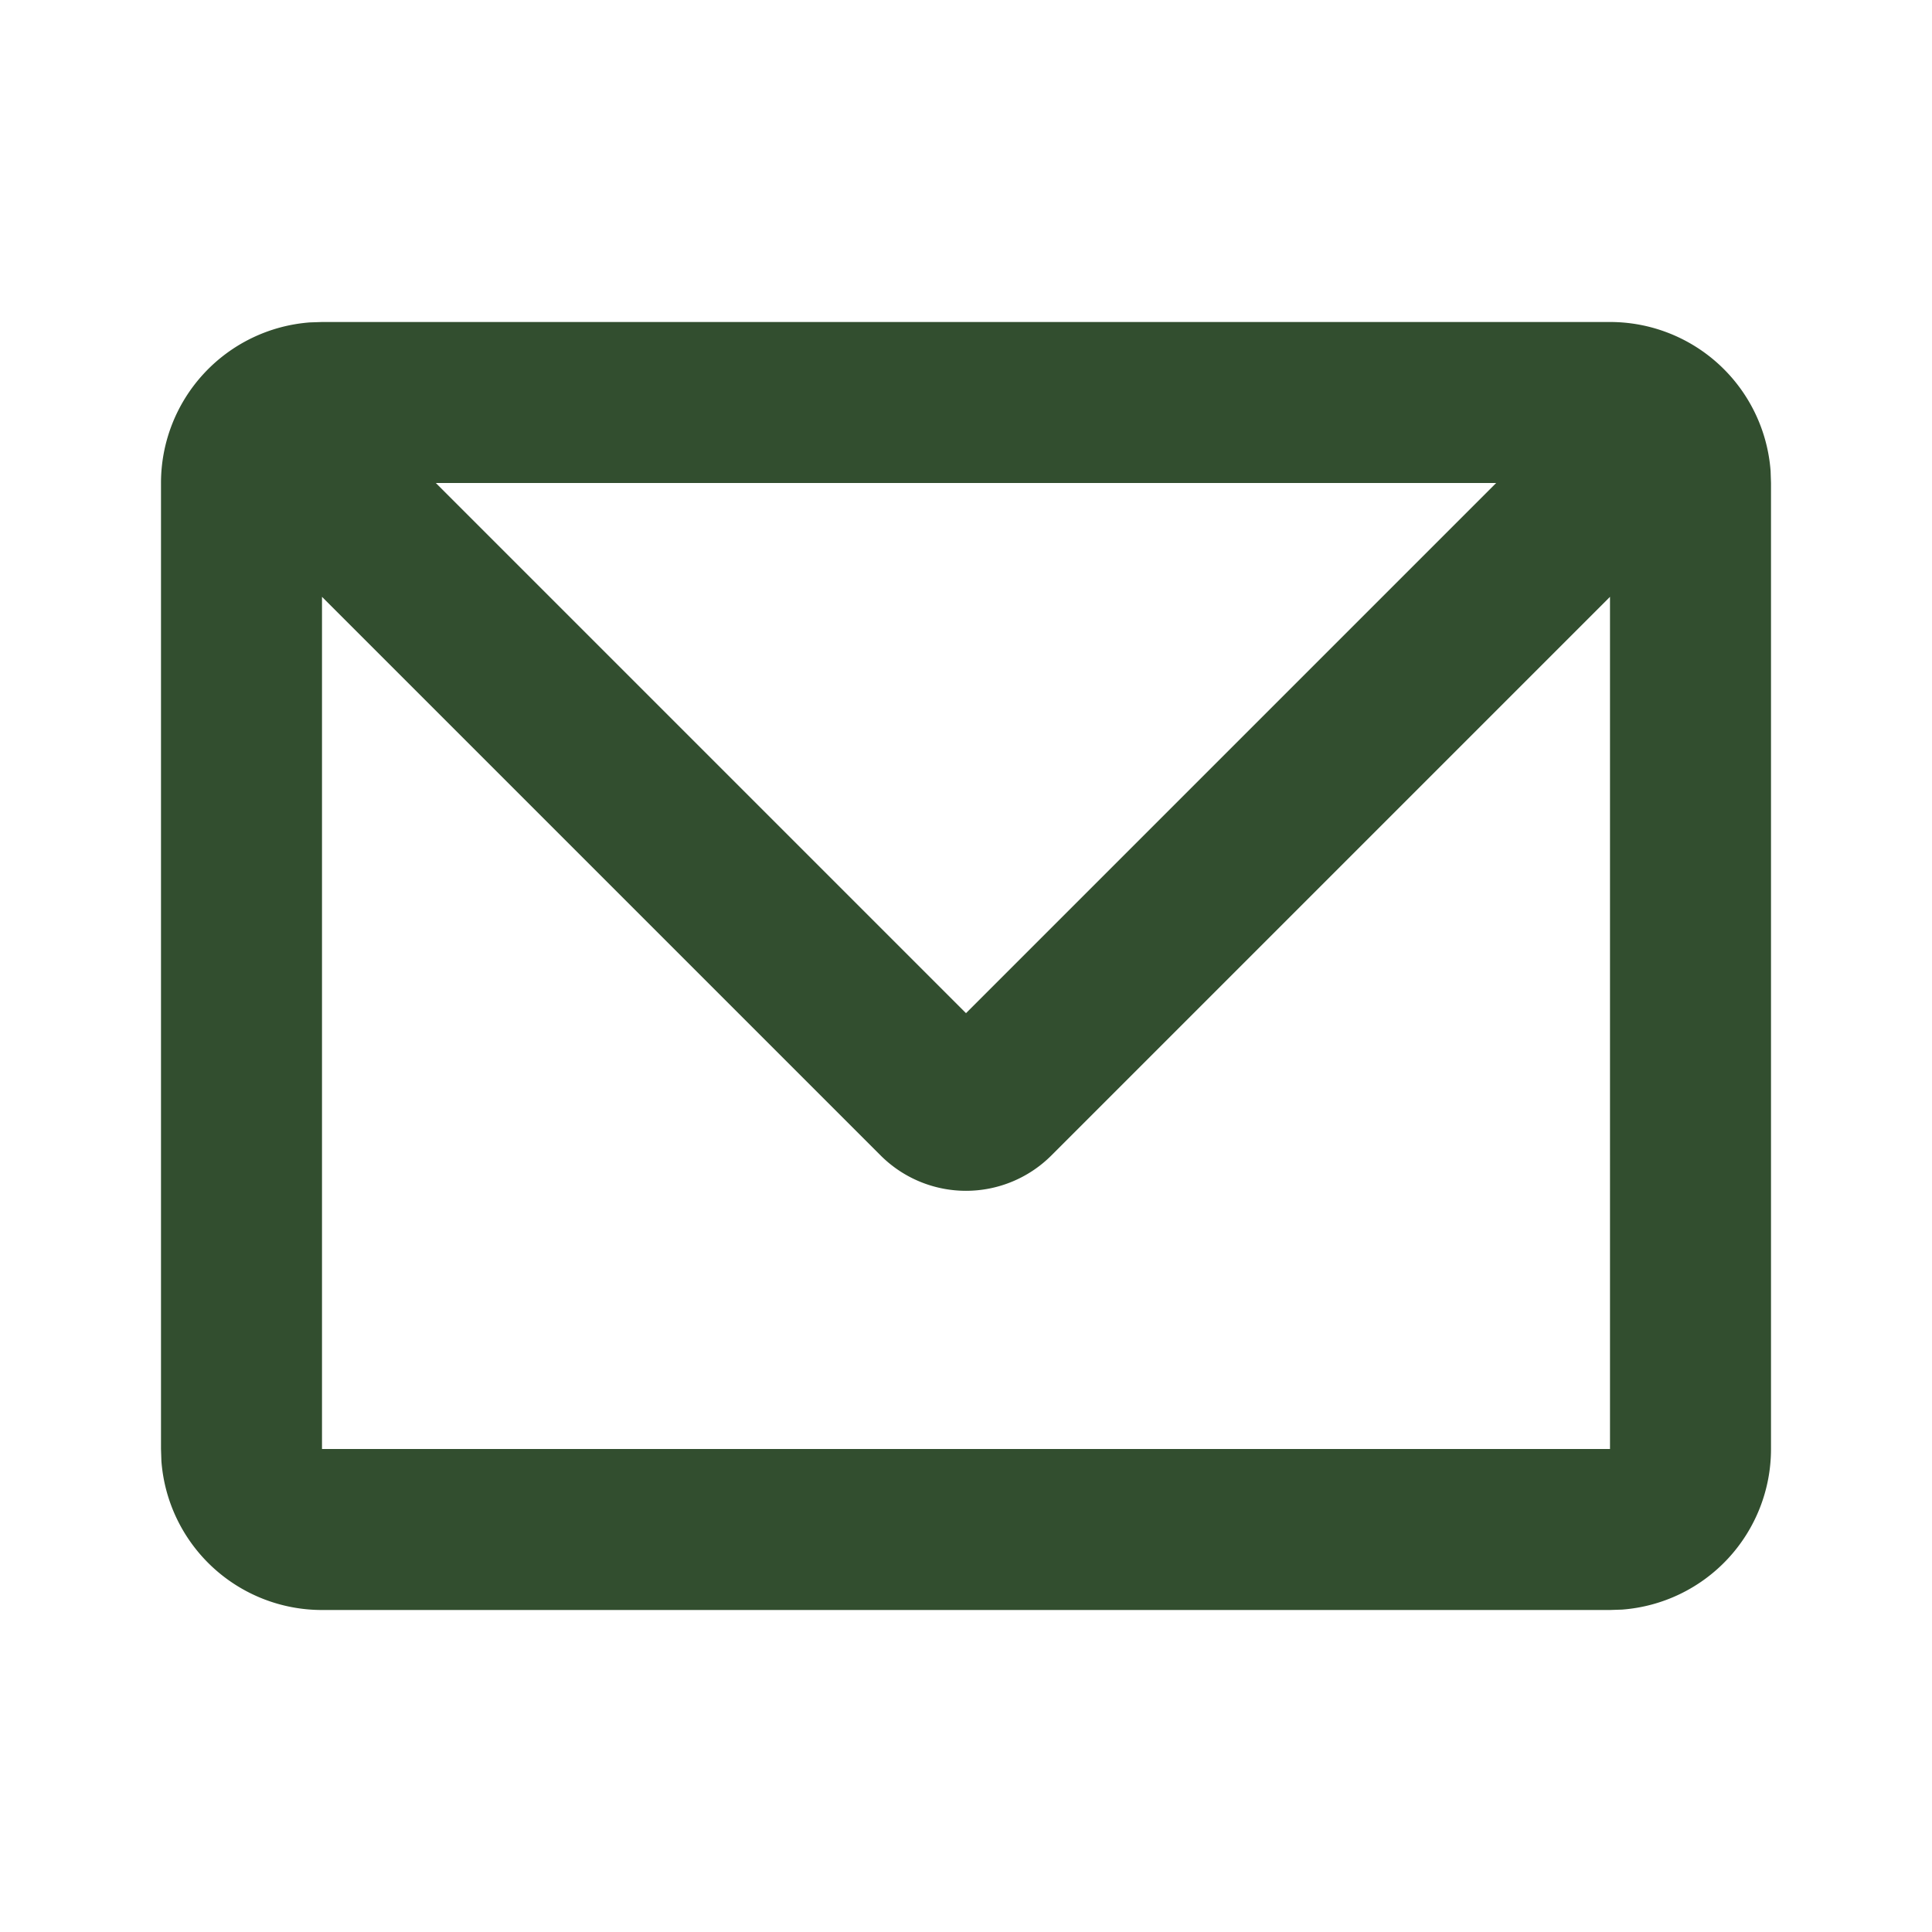 <svg xmlns="http://www.w3.org/2000/svg" width="30" height="30" viewBox="0 0 24 24"><g fill="none"><path d="M24 0v24H0V0h24ZM12.593 23.258l-.011.002l-.071.035l-.02.004l-.014-.004l-.071-.035c-.01-.004-.019-.001-.024.005l-.004.01l-.017.428l.005.02l.01.013l.104.074l.015.004l.012-.004l.104-.074l.012-.016l.004-.017l-.017-.427c-.002-.01-.009-.017-.017-.018Zm.265-.113l-.013.002l-.185.093l-.01.01l-.003.011l.018.43l.005.012l.008.007l.201.093c.012.004.023 0 .029-.008l.004-.014l-.034-.614c-.003-.012-.01-.02-.02-.022Zm-.715.002a.023.023 0 0 0-.027.006l-.006.014l-.034.614c0 .012.007.02.017.024l.015-.002l.201-.093l.01-.008l.004-.011l.017-.43l-.003-.012l-.01-.01l-.184-.092Z"/><path fill="#324e2f" d="M20 4a2 2 0 0 1 1.995 1.85L22 6v12a2 2 0 0 1-1.85 1.995L20 20H4a2 2 0 0 1-1.995-1.85L2 18V6a2 2 0 0 1 1.85-1.995L4 4h16Zm0 3.414l-6.94 6.94a1.5 1.5 0 0 1-2.12 0L4 7.414V18h16V7.414ZM18.586 6H5.414L12 12.586L18.586 6Z"/></g></svg>